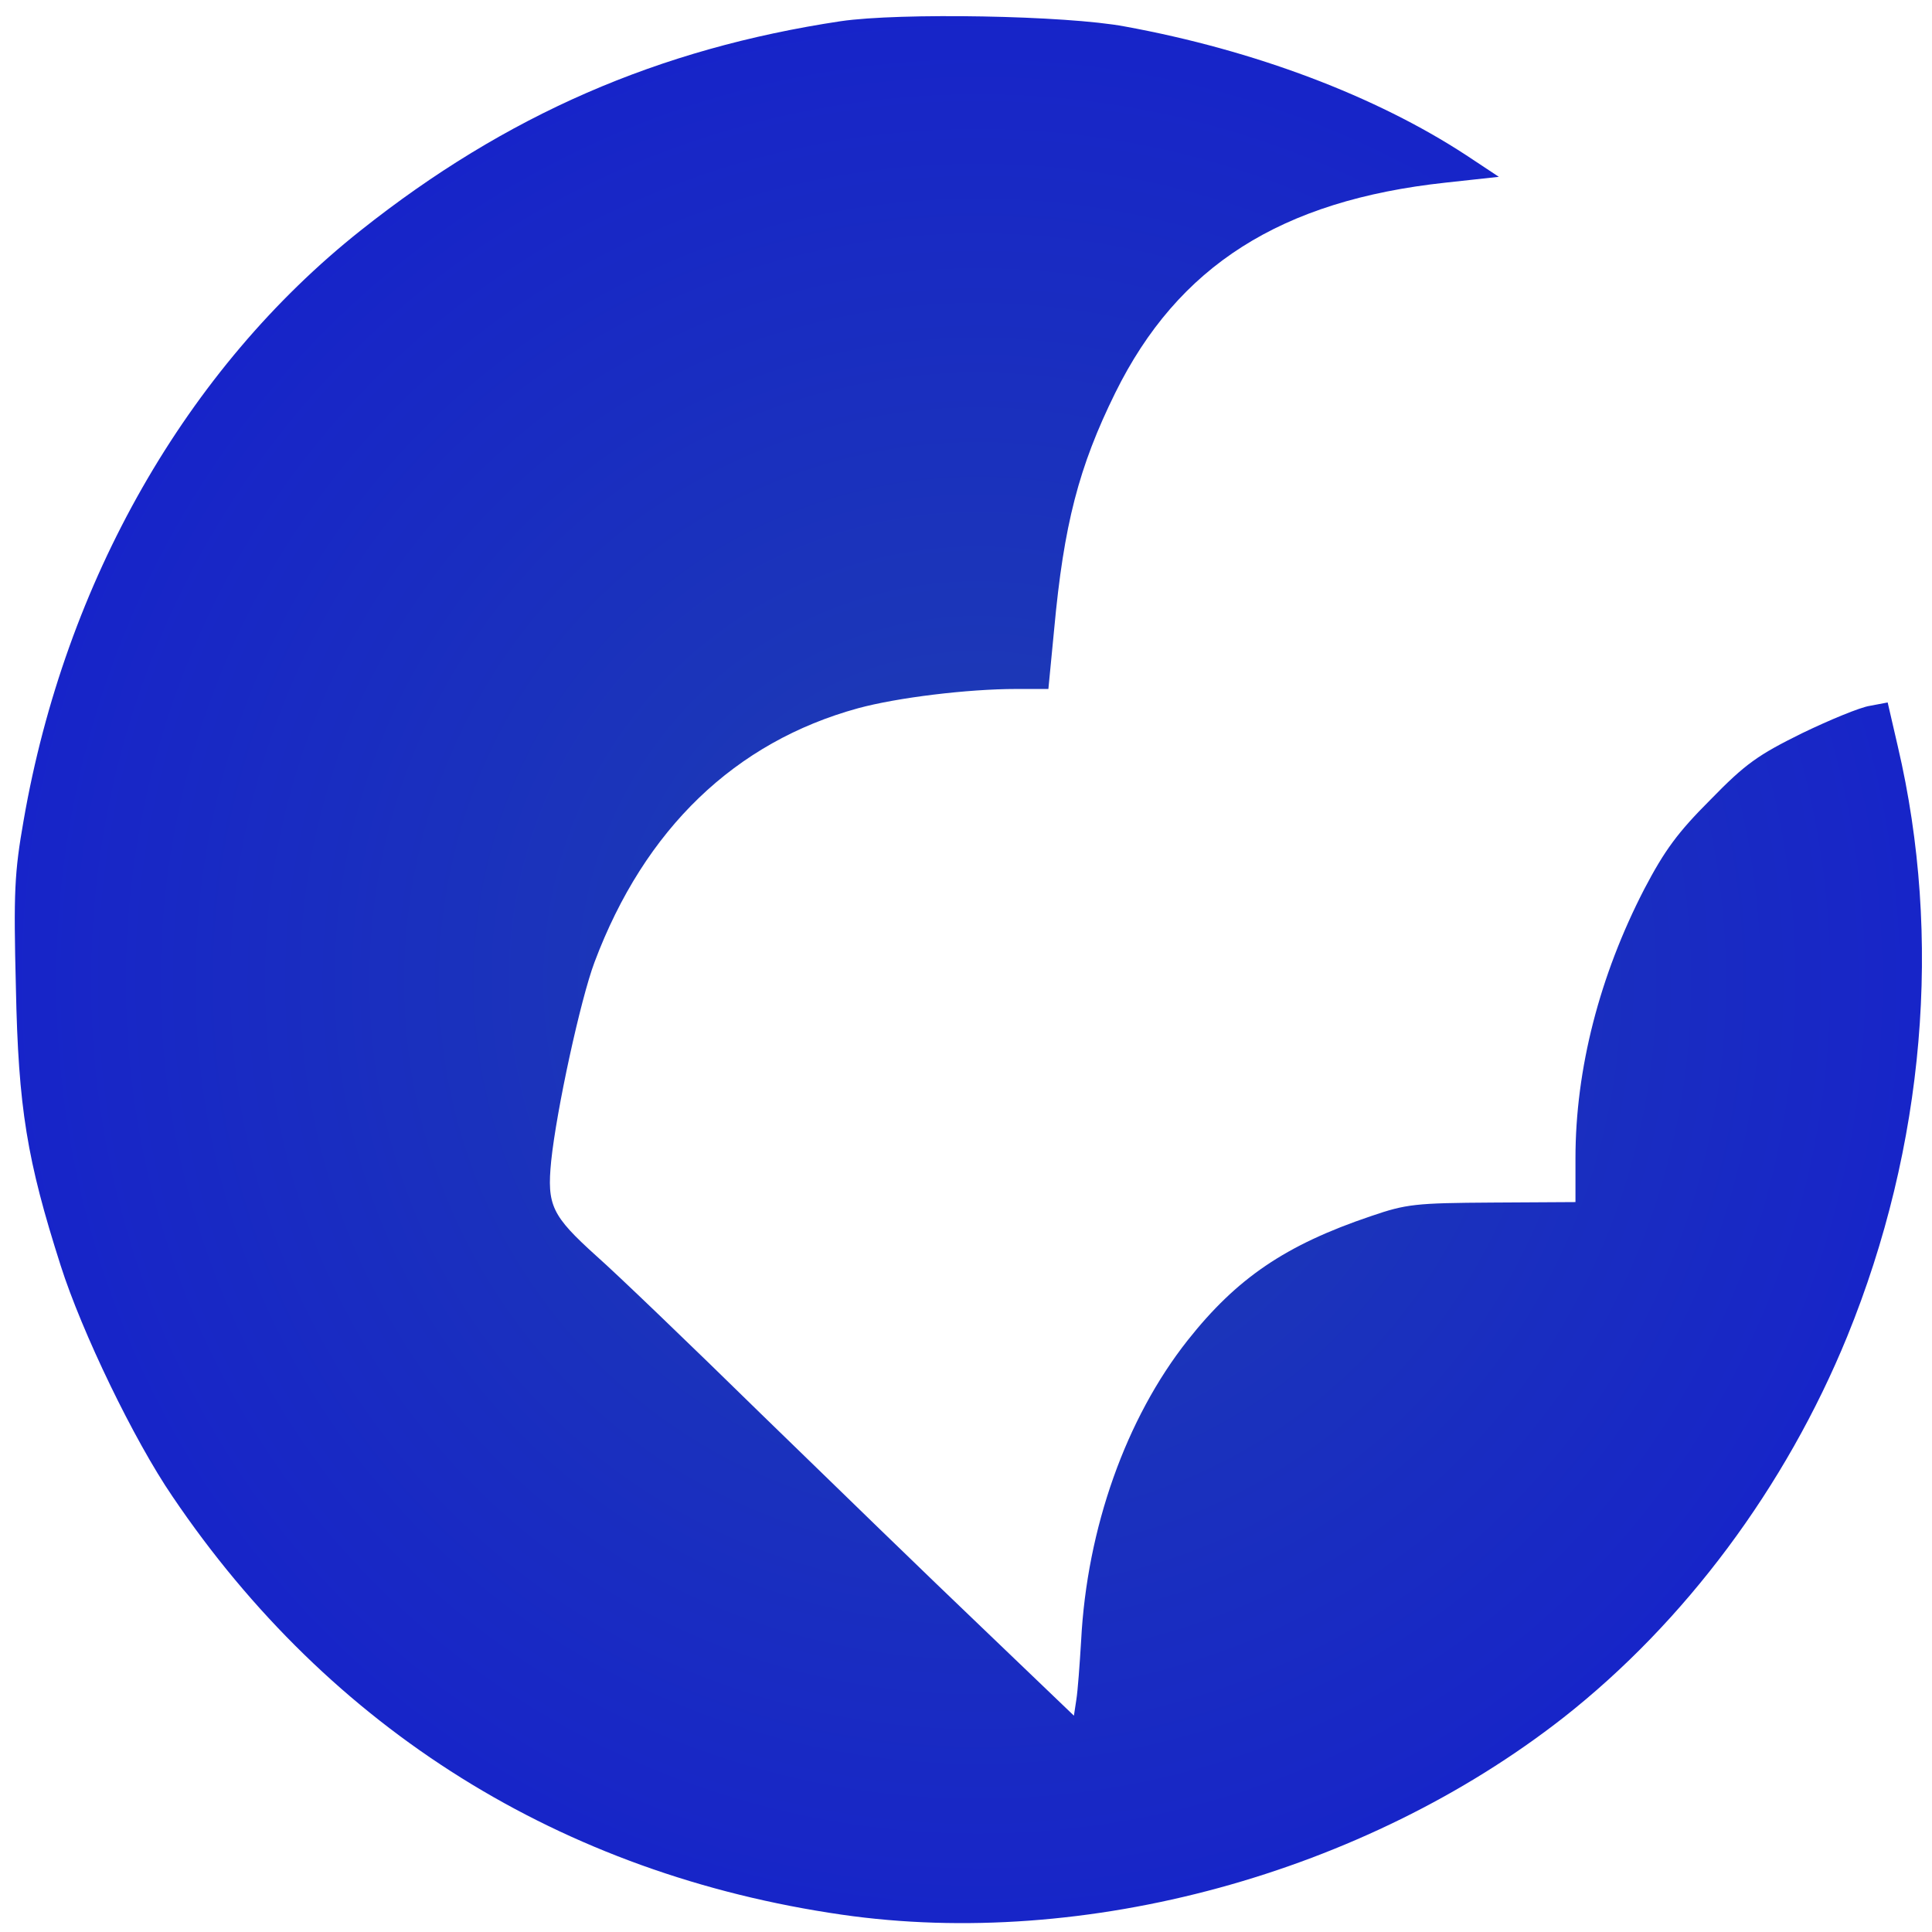 <?xml version="1.0" standalone="no"?>
<!DOCTYPE svg PUBLIC "-//W3C//DTD SVG 20010904//EN"
 "http://www.w3.org/TR/2001/REC-SVG-20010904/DTD/svg10.dtd">
<svg version="1.0" xmlns="http://www.w3.org/2000/svg"
 width="401pt" height="401pt" viewBox="0 0 401 401"
 preserveAspectRatio="xMidYMid meet">

 <defs>
    <radialGradient id="RadialGradient">
      <stop offset="0%" stop-color="#1E40AF" />
      <stop offset="100%" stop-color="#1724c9" />
    </radialGradient>
  </defs>

<g transform="translate(0,401) scale(0.1,-0.1)"
fill="url(#RadialGradient)" stroke="none">
<path d="M1745 3966 c-379 -57 -695 -195 -996 -434 -362 -287 -614 -729 -700
-1225 -19 -108 -21 -149 -16 -347 5 -250 23 -358 93 -577 44 -138 152 -362
232 -479 327 -484 808 -784 1389 -868 505 -73 1084 85 1498 409 252 198 461
478 589 791 161 395 198 828 105 1225 l-21 91 -37 -7 c-20 -3 -83 -29 -141
-57 -91 -45 -117 -63 -190 -138 -68 -68 -95 -105 -137 -185 -93 -180 -143
-374 -143 -559 l0 -91 -173 -1 c-159 -1 -178 -3 -251 -28 -178 -60 -279 -129
-381 -258 -128 -162 -209 -390 -221 -623 -3 -49 -7 -105 -10 -123 l-5 -33
-191 183 c-106 101 -311 300 -458 443 -146 143 -300 291 -342 328 -93 84 -103
105 -94 197 11 106 61 336 90 413 104 277 292 457 547 527 81 22 227 40 329
40 l66 0 12 124 c20 217 51 337 127 491 130 263 343 399 686 436 l110 12 -68
45 c-188 123 -440 218 -708 267 -122 23 -468 29 -590 11z"/>
</g>
</svg>
